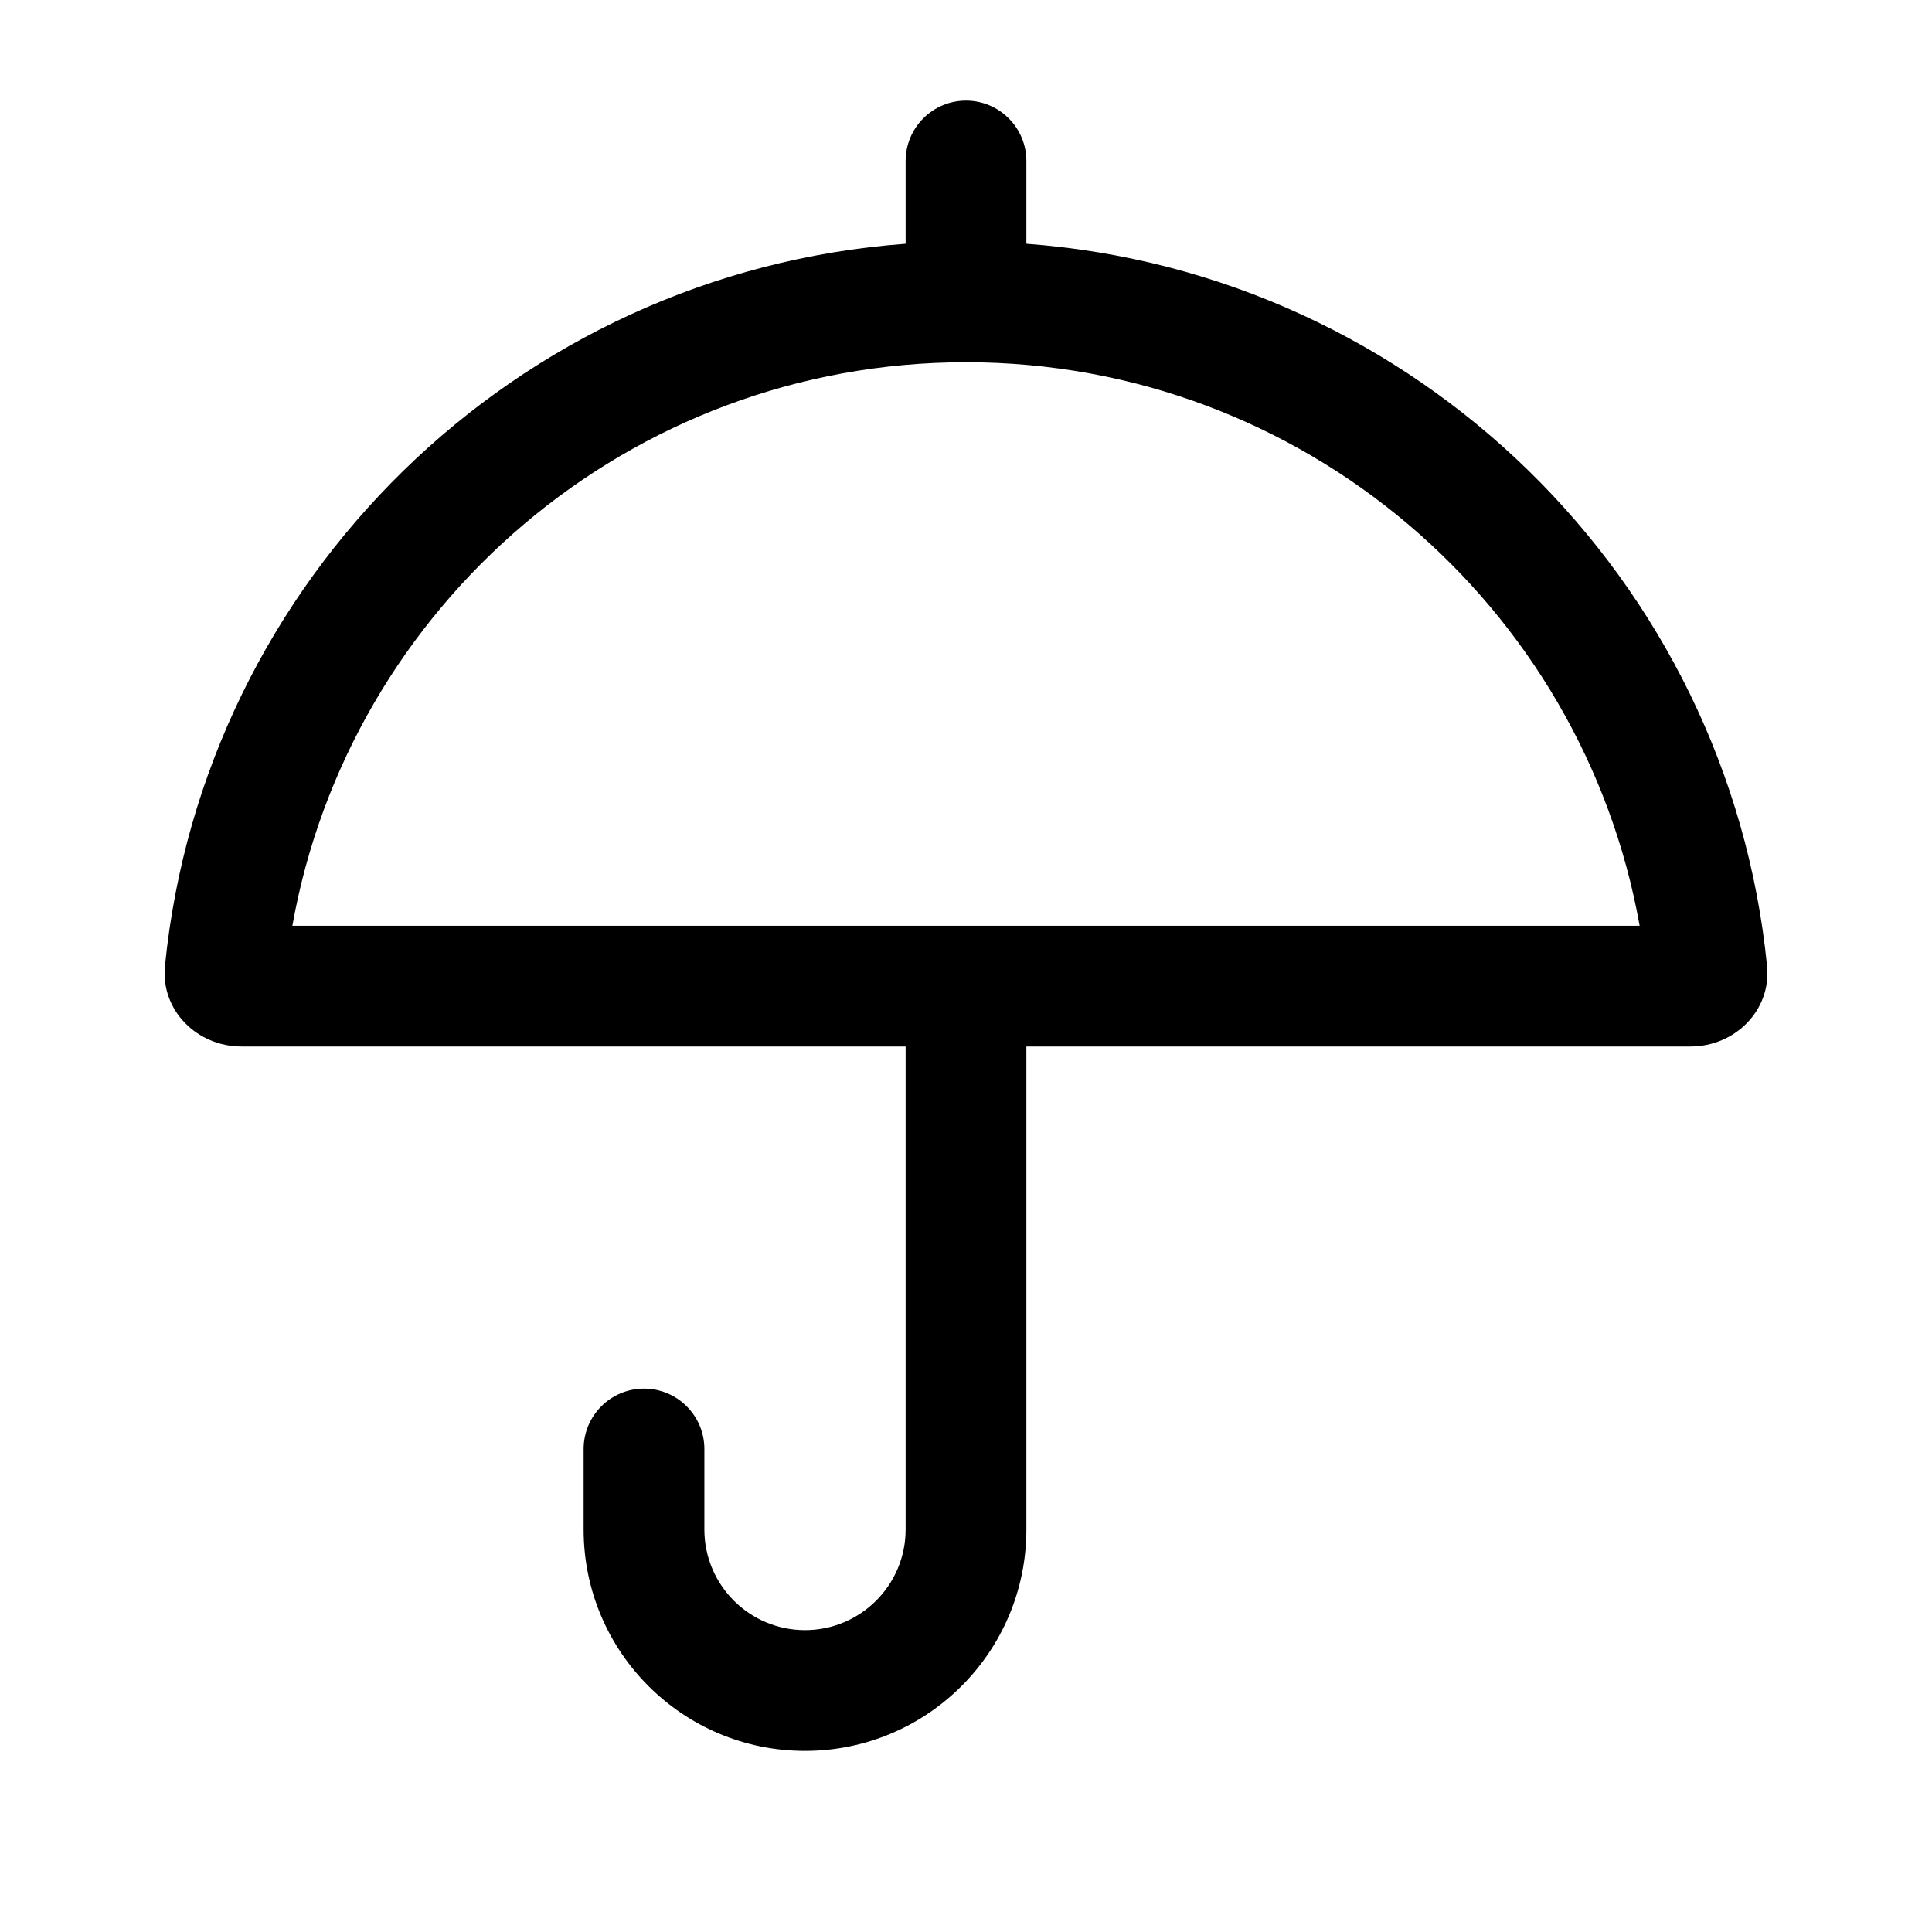 <svg width="24" height="24" viewBox="0 0 24 24" fill="none" xmlns="http://www.w3.org/2000/svg">
<path fill-rule="evenodd" clip-rule="evenodd" d="M12.75 2C12.75 1.586 12.414 1.25 12 1.25C11.586 1.25 11.25 1.586 11.25 2V3.028C6.408 3.387 2.526 7.193 2.049 12.001C1.995 12.551 2.448 13 3 13H11.25V19C11.25 19.69 10.69 20.25 10 20.25C9.31 20.25 8.75 19.69 8.75 19V18C8.75 17.586 8.414 17.25 8 17.25C7.586 17.25 7.25 17.586 7.25 18V19C7.25 20.519 8.481 21.75 10 21.75C11.519 21.75 12.75 20.519 12.75 19V13H21C21.552 13 22.005 12.551 21.951 12.001C21.474 7.193 17.592 3.387 12.75 3.028V2ZM20.368 11.5C19.66 7.522 16.182 4.5 12 4.5C7.818 4.5 4.34 7.522 3.632 11.5H20.368Z" fill="black"/>
</svg>
